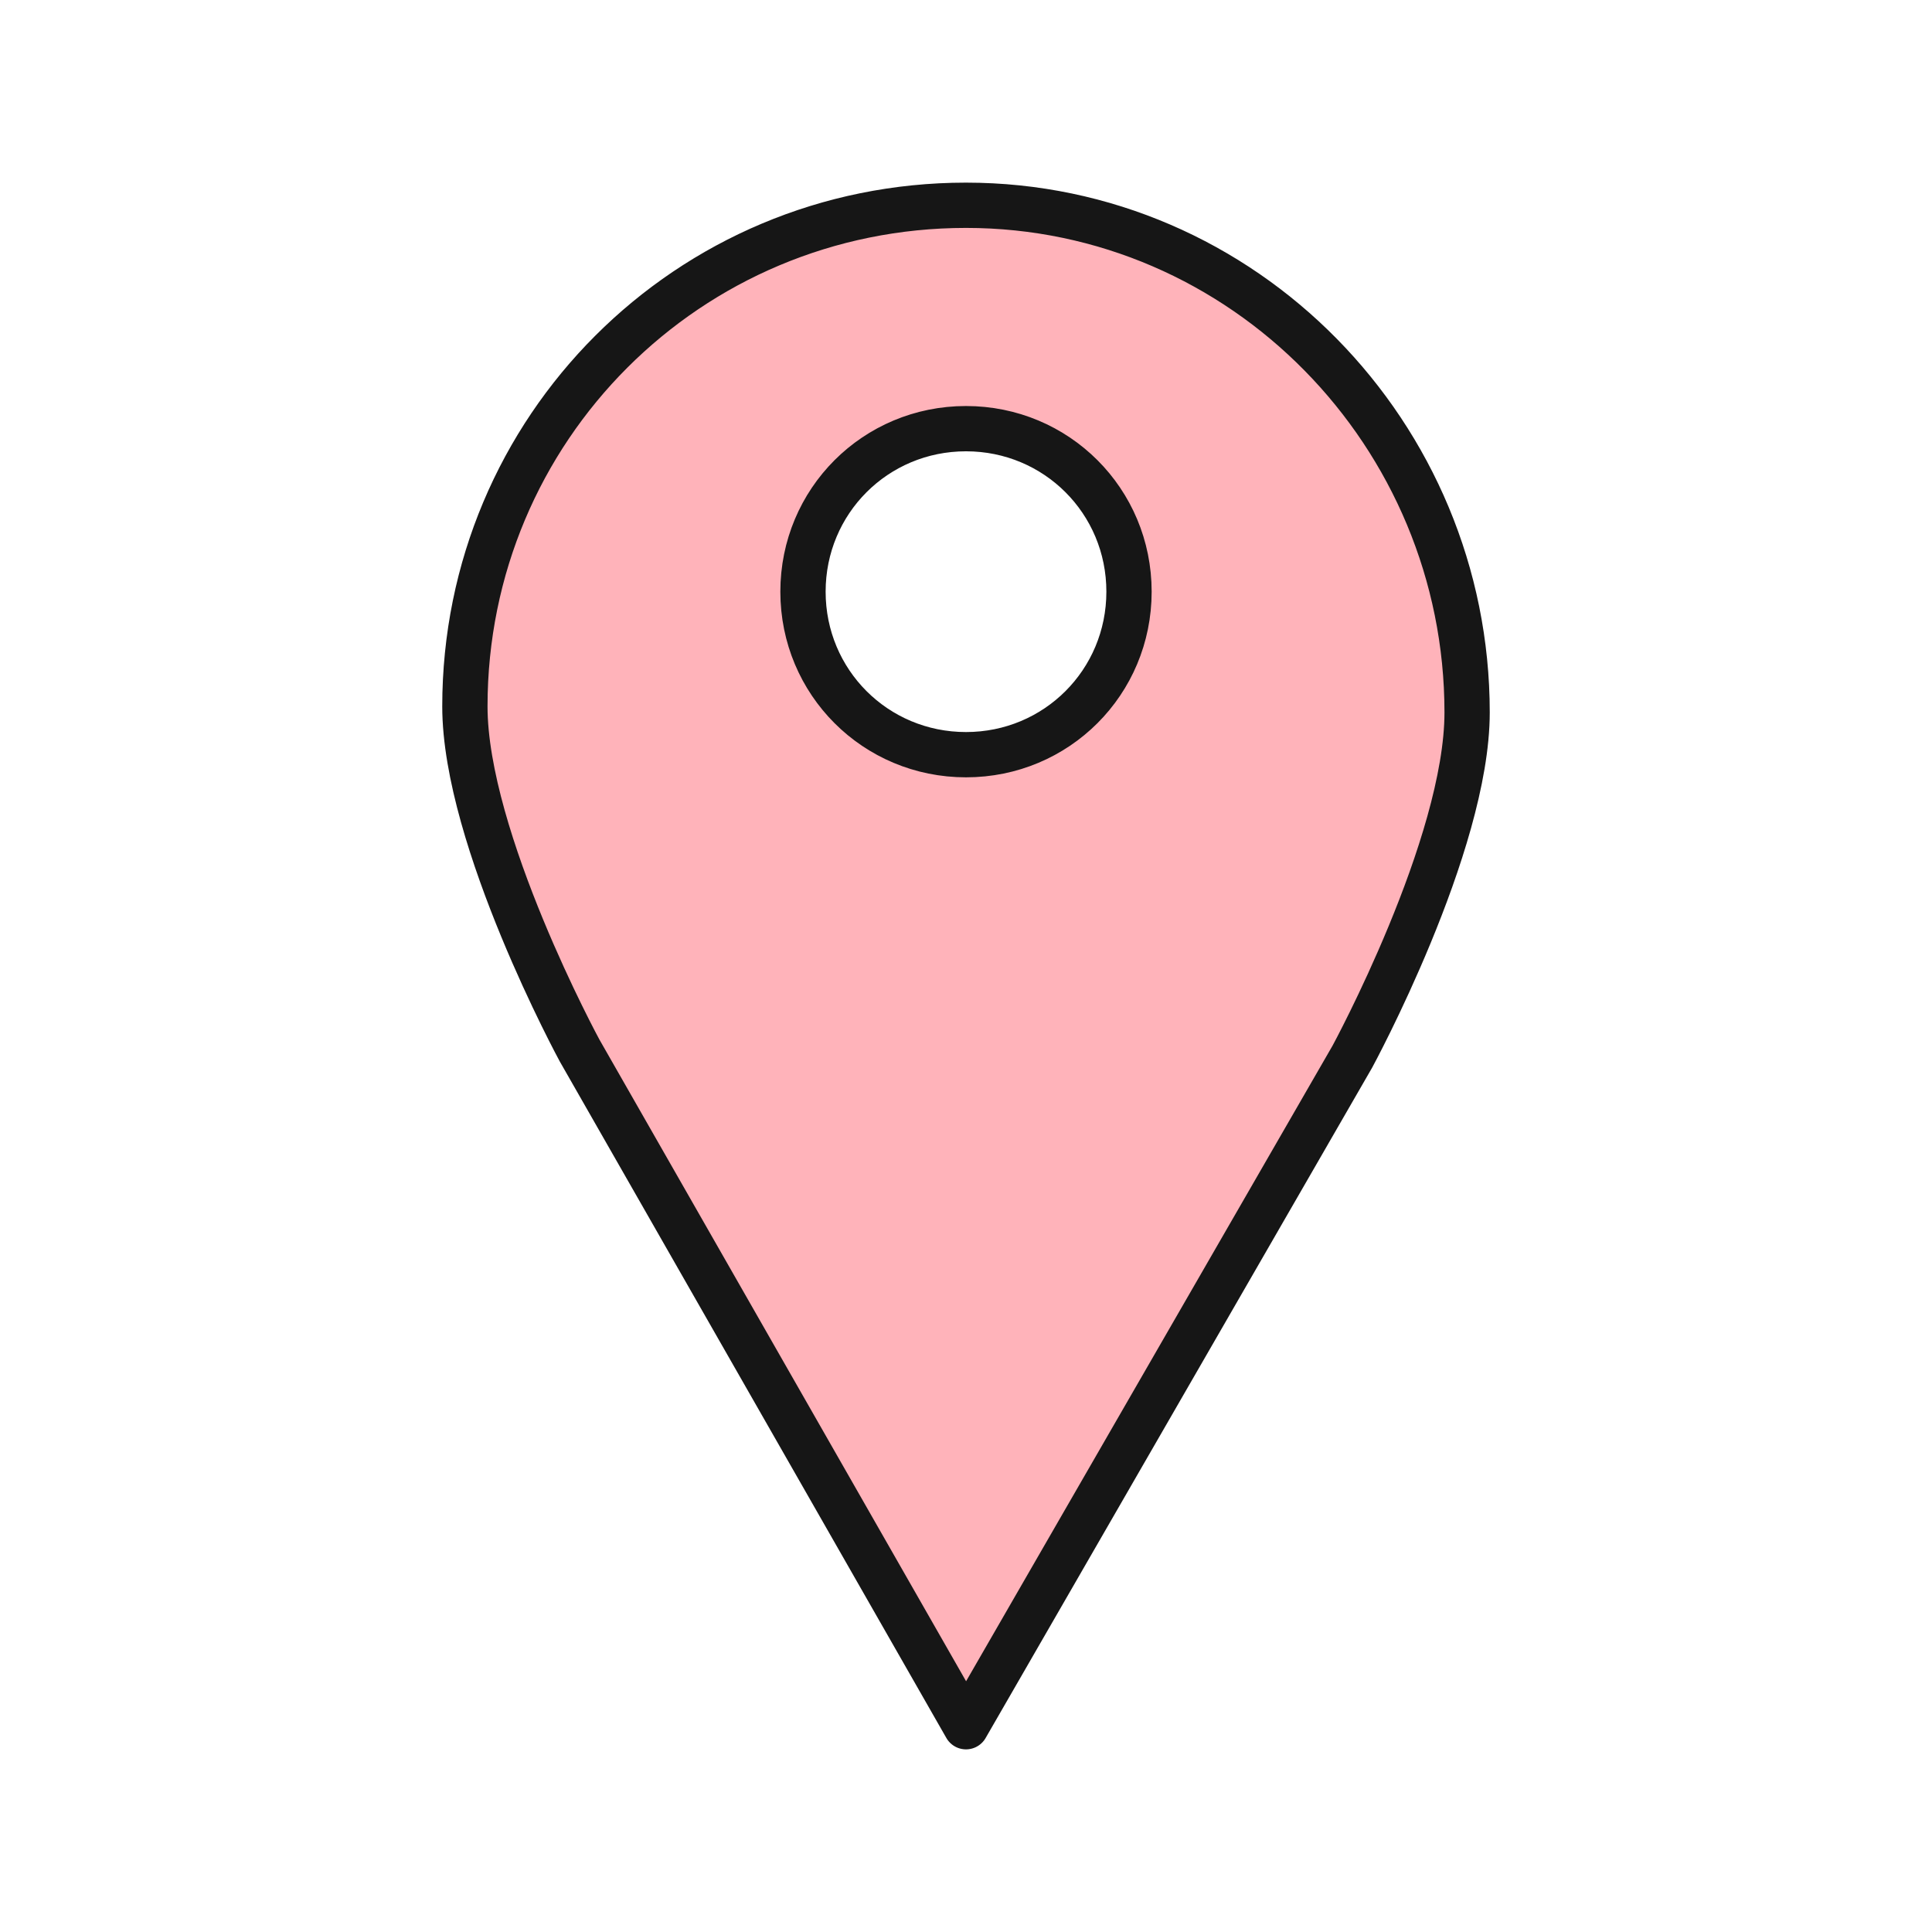 <?xml version="1.0" encoding="utf-8"?>
<!-- Generator: Adobe Illustrator 22.0.1, SVG Export Plug-In . SVG Version: 6.00 Build 0)  -->
<svg version="1.1" id="Layer_1" xmlns="http://www.w3.org/2000/svg" xmlns:xlink="http://www.w3.org/1999/xlink" x="0px" y="0px"
	 width="32px" height="32px" viewBox="0 0 32 32" style="enable-background:new 0 0 32 32;" xml:space="preserve">
<style type="text/css">
	.st0{fill:#FFB3BA;stroke:#161616;stroke-width:0.75;stroke-linecap:round;stroke-linejoin:round;stroke-miterlimit:10;}
</style>
<g>
	<path class="st0" d="M16,3.4c-4.6,0-8.3,3.7-8.3,8.3c0,2.2,1.9,5.7,1.9,5.7L16,28.6l6.4-11.1c0,0,1.9-3.5,1.9-5.7
		C24.3,7.2,20.6,3.4,16,3.4z M16,12.5c-1.5,0-2.7-1.2-2.7-2.7c0-1.5,1.2-2.7,2.7-2.7c1.5,0,2.7,1.2,2.7,2.7
		C18.7,11.3,17.5,12.5,16,12.5z"/>
</g>
</svg>
